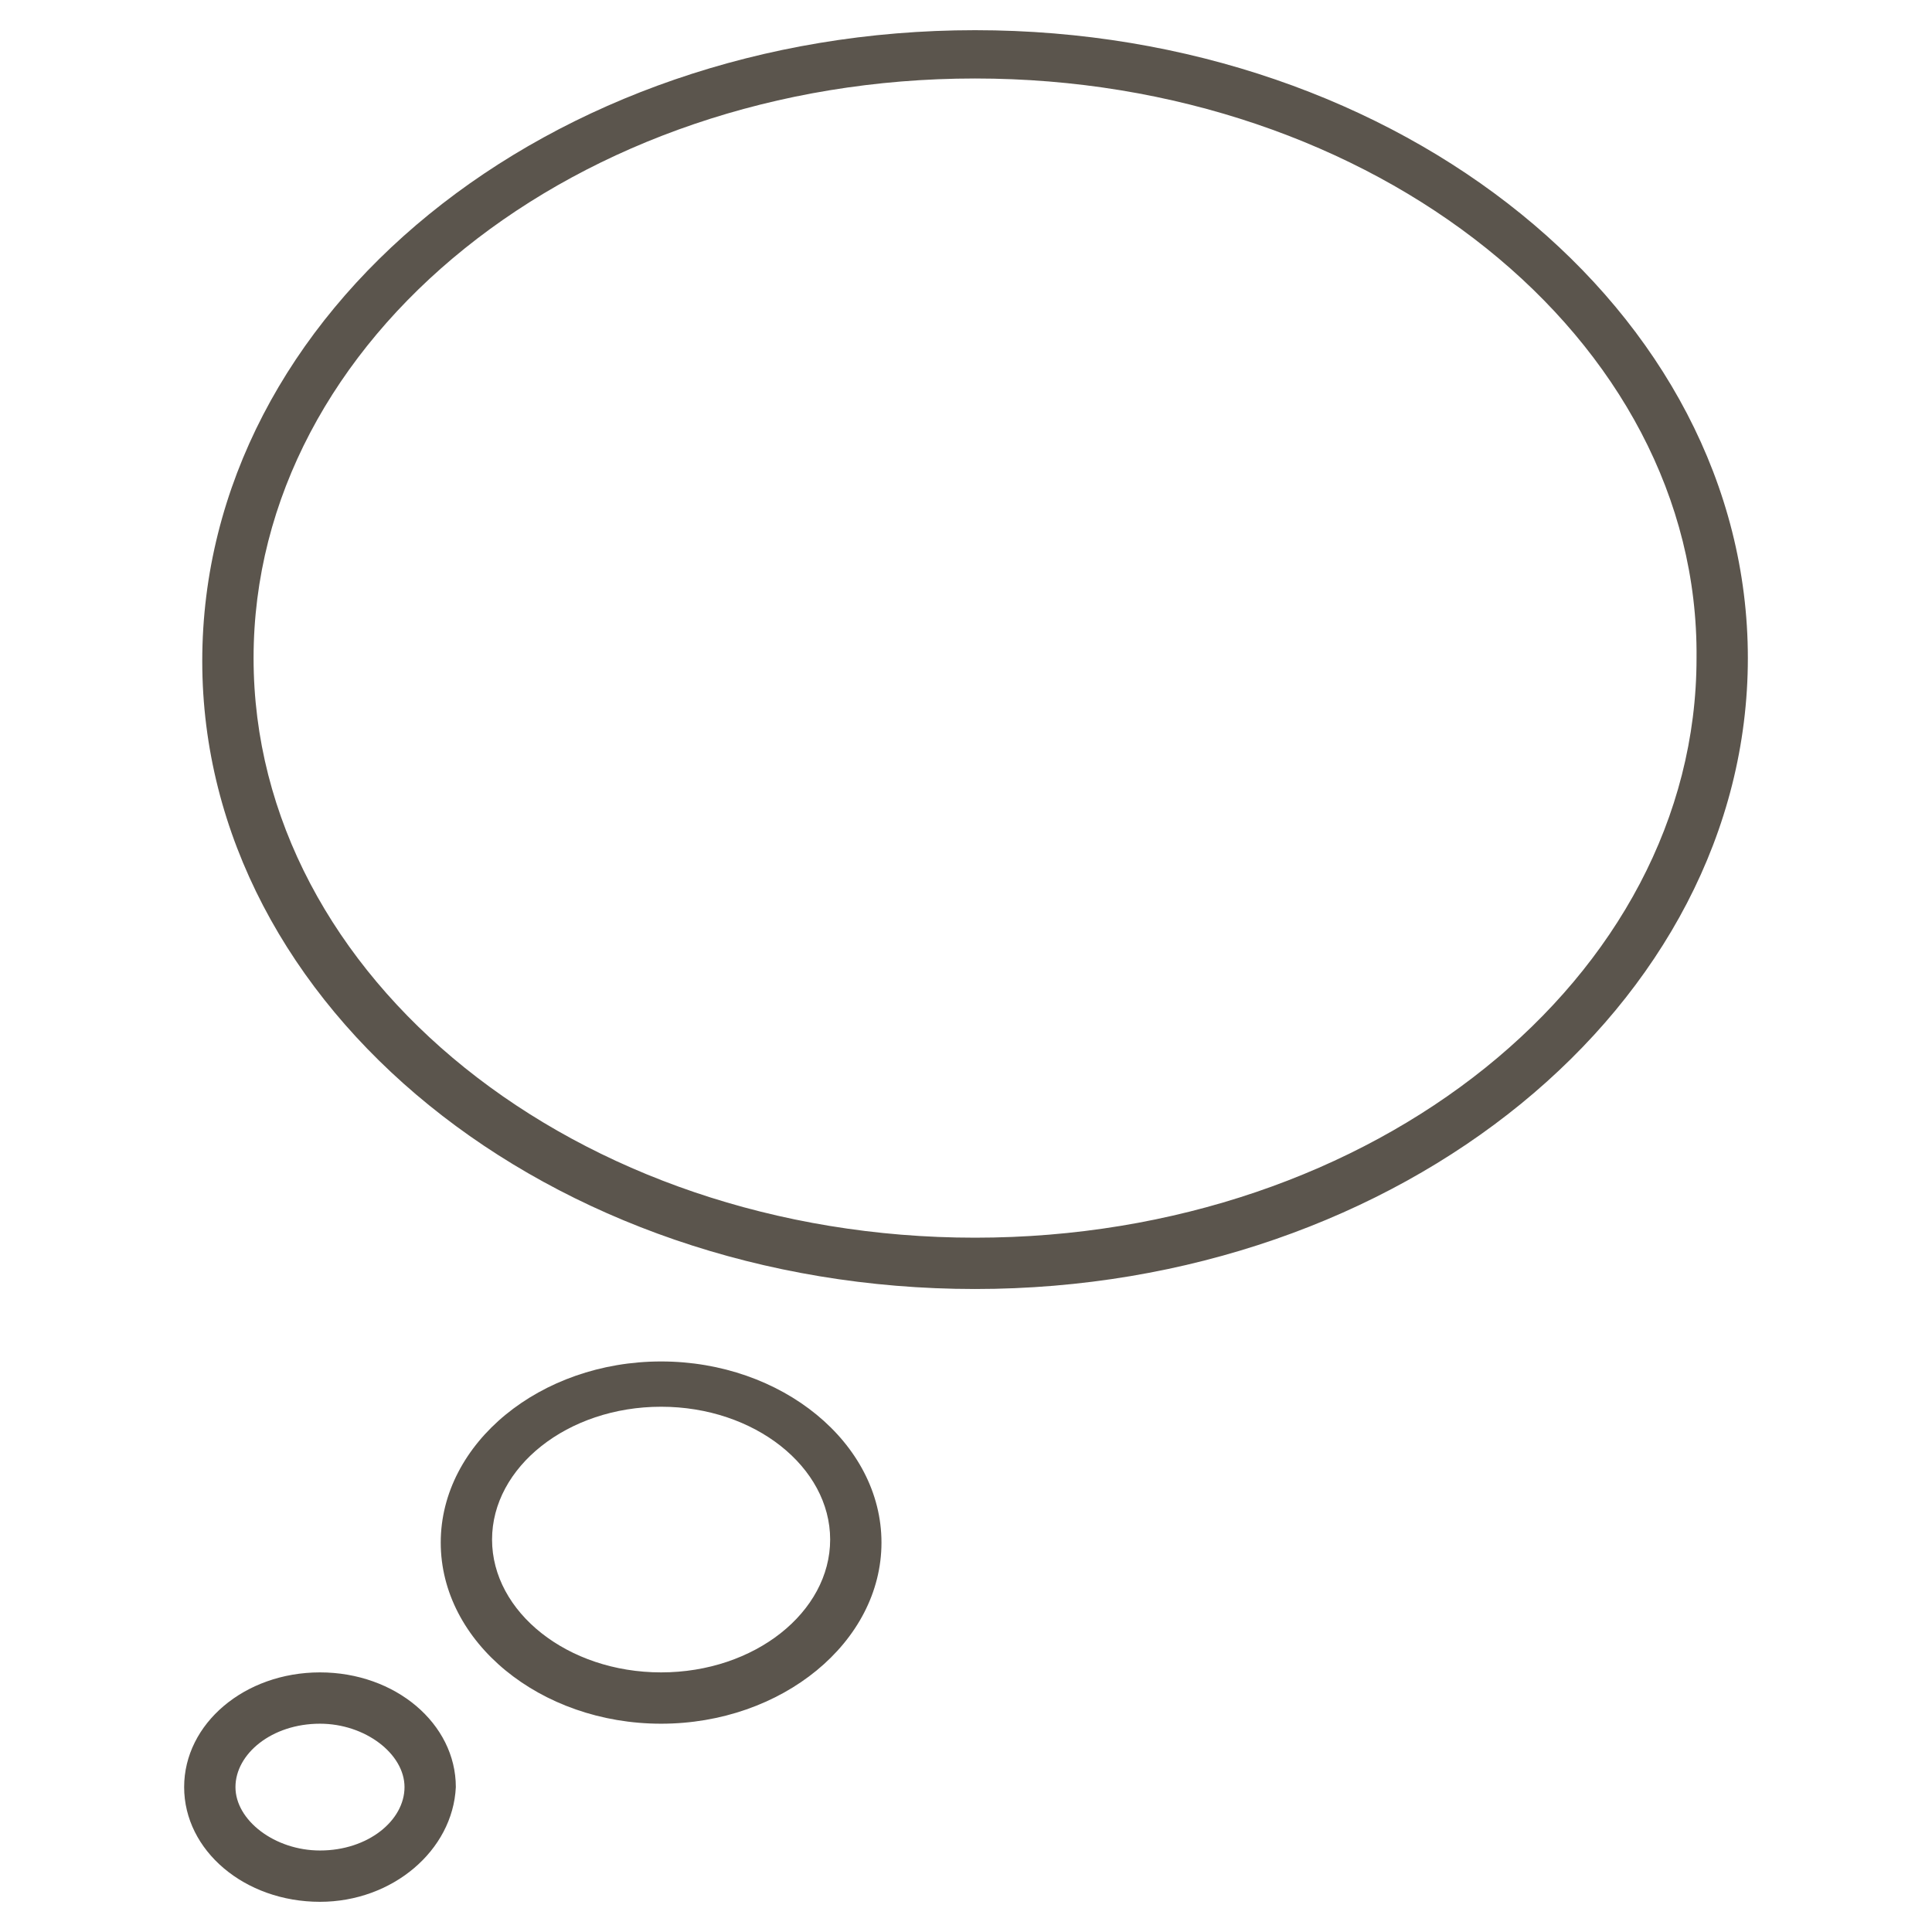<?xml version="1.0" encoding="utf-8"?>
<!-- Generator: Adobe Illustrator 19.2.1, SVG Export Plug-In . SVG Version: 6.00 Build 0)  -->
<svg version="1.1" id="Layer_1" xmlns="http://www.w3.org/2000/svg" xmlns:xlink="http://www.w3.org/1999/xlink" x="0px" y="0px"
	 viewBox="0 0 64 64" style="enable-background:new 0 0 64 64;" xml:space="preserve">
<style type="text/css">
	.st0{fill:none;}
	.st1{fill:#5B554D;}
</style>
<rect class="st0" width="64" height="64"/>
<g>
	<g>
		<path class="st1" d="M10.6,63c-2.5,0-4.5-1.7-4.5-3.8c0-2.1,2-3.8,4.5-3.8c2.5,0,4.5,1.7,4.5,3.8C15,61.3,13,63,10.6,63z
			 M10.6,57.1c-1.6,0-2.8,1-2.8,2.1s1.3,2.1,2.8,2.1c1.6,0,2.8-1,2.8-2.1S12.1,57.1,10.6,57.1z M21.9,57.1c-4,0-7.3-2.7-7.3-6
			c0-3.3,3.3-6,7.3-6c4,0,7.3,2.7,7.3,6C29.2,54.4,25.9,57.1,21.9,57.1z M21.9,46.6c-3.1,0-5.6,2-5.6,4.4c0,2.4,2.5,4.4,5.6,4.4
			c3.1,0,5.6-2,5.6-4.4C27.5,48.6,25,46.6,21.9,46.6z M32.3,42.7c-14.1,0-25.6-9.3-25.6-20.8C6.7,10.3,18.2,1,32.3,1
			c14.1,0,25.6,9.3,25.6,20.8C57.9,33.3,46.4,42.7,32.3,42.7z M32.3,2.6c-13.2,0-23.9,8.6-23.9,19.2C8.4,32.4,19.1,41,32.3,41
			c13.2,0,23.9-8.6,23.9-19.2C56.3,11.2,45.5,2.6,32.3,2.6z"/>
	</g>
</g>
</svg>
